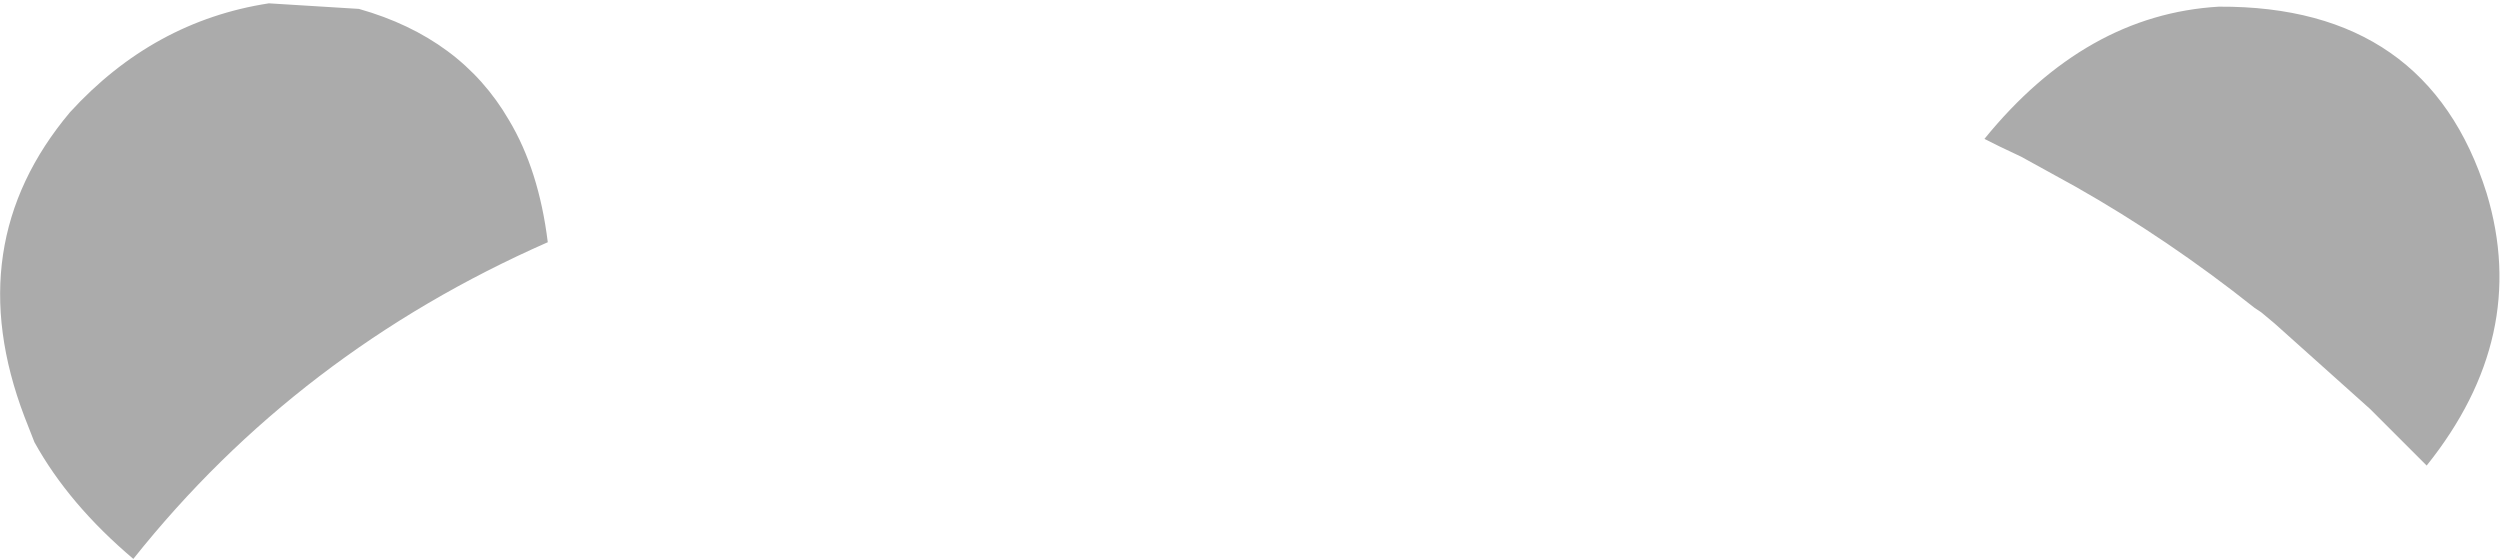<?xml version="1.0" encoding="UTF-8" standalone="no"?>
<svg xmlns:xlink="http://www.w3.org/1999/xlink" height="25.15px" width="112.5px" xmlns="http://www.w3.org/2000/svg">
  <g transform="matrix(1.0, 0.0, 0.0, 1.0, 51.65, 49.9)">
    <path d="M37.65 -43.65 Q42.2 -49.25 48.2 -49.6 57.6 -49.65 60.25 -41.2 62.2 -34.75 57.55 -28.95 L55.0 -31.5 50.7 -35.35 50.1 -35.85 49.8 -36.05 Q45.9 -39.15 41.75 -41.5 L39.3 -42.85 38.35 -43.3 37.65 -43.65 M-45.65 -24.75 Q-48.55 -27.2 -50.1 -30.0 L-50.55 -31.15 Q-53.5 -38.9 -48.5 -44.85 -44.75 -48.95 -39.55 -49.75 L-35.5 -49.5 Q-30.9 -48.2 -28.75 -44.5 -27.4 -42.25 -27.0 -39.0 -38.25 -34.05 -45.65 -24.75" fill="#000000" fill-opacity="0.329" fill-rule="evenodd" stroke="none"/>
  </g>
</svg>
